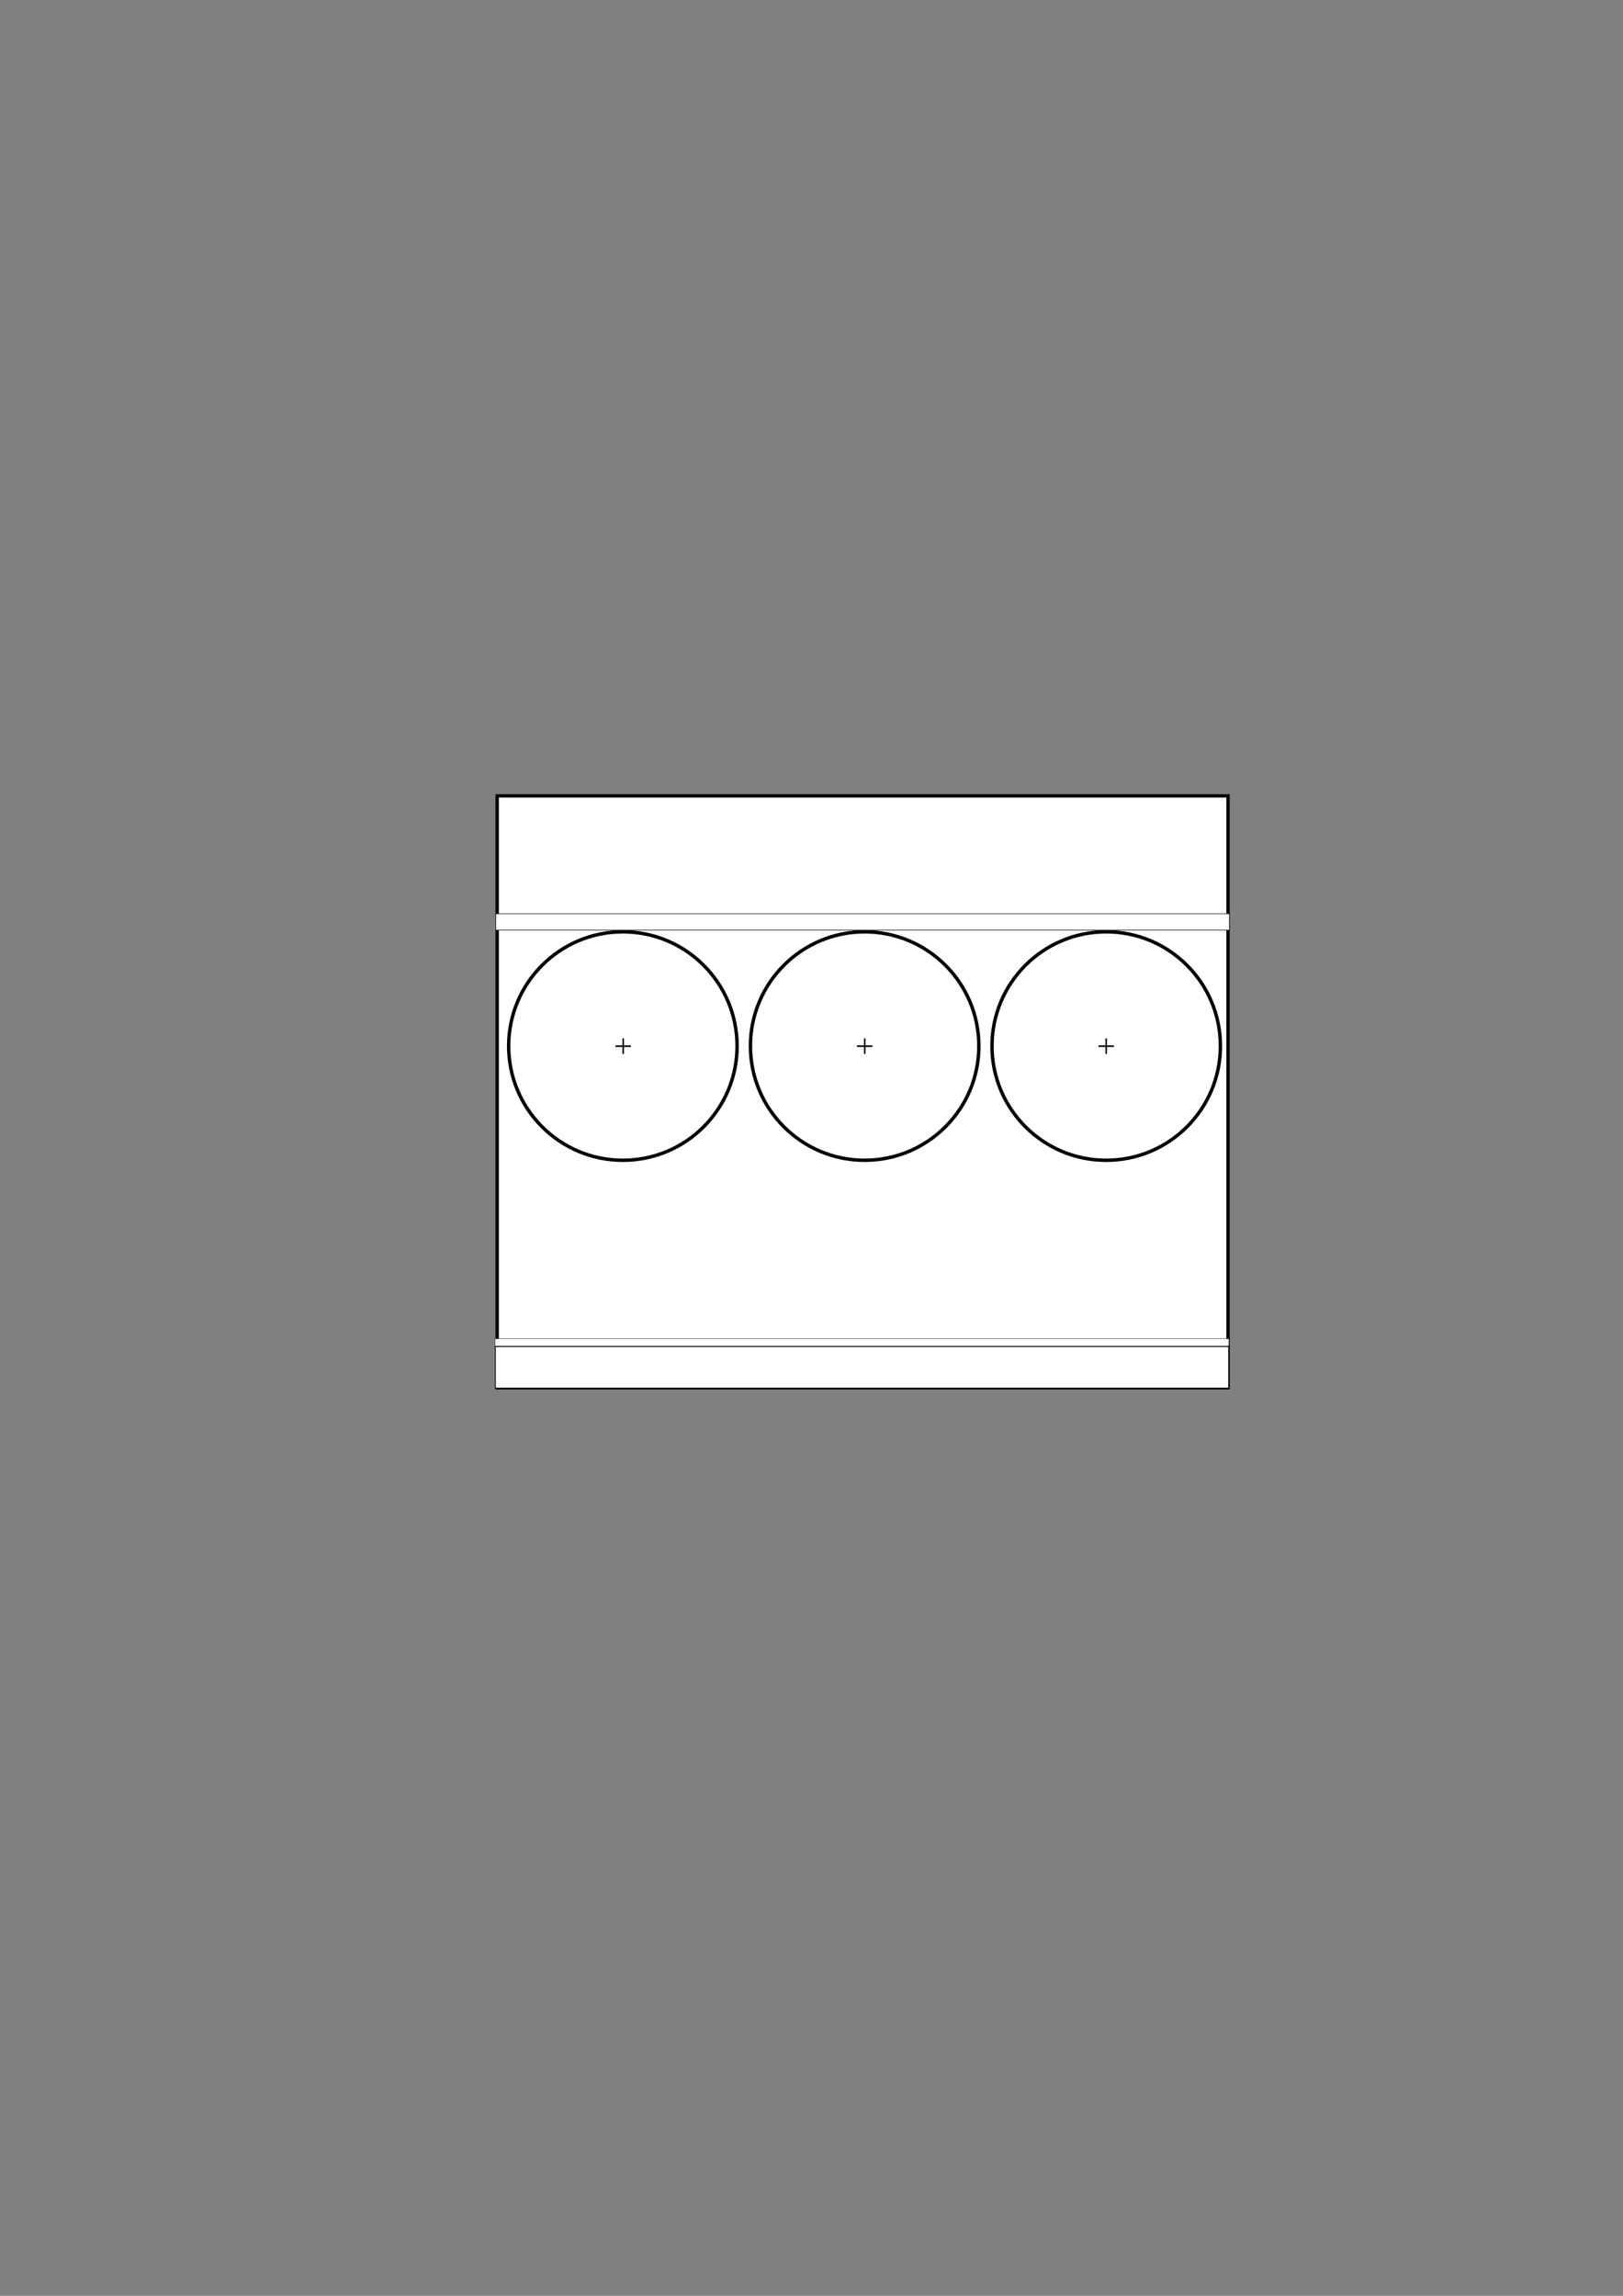 <?xml version="1.0" encoding="UTF-8" standalone="no"?>
<!-- Created with Inkscape (http://www.inkscape.org/) -->

<svg
   xmlns:dc="http://purl.org/dc/elements/1.1/"
   xmlns:cc="http://creativecommons.org/ns#"
   xmlns:rdf="http://www.w3.org/1999/02/22-rdf-syntax-ns#"
   xmlns:svg="http://www.w3.org/2000/svg"
   xmlns="http://www.w3.org/2000/svg"
   xmlns:sodipodi="http://sodipodi.sourceforge.net/DTD/sodipodi-0.dtd"
   xmlns:inkscape="http://www.inkscape.org/namespaces/inkscape"
   width="210mm"
   height="297mm"
   viewBox="0 0 744.094 1052.362"
   id="svg2"
   version="1.1"
   inkscape:version="0.91 r13725"
   sodipodi:docname="DXN501DG_DRILLS_30MM_CLEARANCE_FRONT.svg">
  <rect x="0" y="0" width="744.094" height="1052.362" fill="#808080" stroke="none"/>
  <defs
     id="defs4" />
  <sodipodi:namedview
     id="base"
     pagecolor="#ffffff"
     bordercolor="#666666"
     borderopacity="1.0"
     inkscape:pageopacity="0.0"
     inkscape:pageshadow="2"
     inkscape:zoom="0.98994949"
     inkscape:cx="353.15072"
     inkscape:cy="511.40098"
     inkscape:document-units="px"
     inkscape:current-layer="layer1"
     showgrid="false"
     showguides="true"
     inkscape:guide-bbox="true"
     inkscape:window-width="1366"
     inkscape:window-height="719"
     inkscape:window-x="0"
     inkscape:window-y="0"
     inkscape:window-maximized="1"
     inkscape:snap-bbox="false"
     inkscape:bbox-paths="true"
     inkscape:snap-global="true">
    <sodipodi:guide
       position="223.08,572.878"
       orientation="0,1"
       id="guide4819"
       inkscape:label=""
       inkscape:color="rgb(0,0,255)" />
    <sodipodi:guide
       position="228.042,712.915"
       orientation="1,0"
       id="guide4823" />
    <sodipodi:guide
       position="396.351,703.319"
       orientation="1,0"
       id="guide4825"
       inkscape:label=""
       inkscape:color="rgb(0,0,255)" />
    <sodipodi:guide
       position="285.622,703.571"
       orientation="1,0"
       id="guide4827"
       inkscape:label=""
       inkscape:color="rgb(0,0,255)" />
    <sodipodi:guide
       position="507.079,665.185"
       orientation="1,0"
       id="guide4831"
       inkscape:label=""
       inkscape:color="rgb(0,0,255)" />
  </sodipodi:namedview>
  <g
     inkscape:label="Layer 1"
     inkscape:groupmode="layer"
     id="layer1">
    <rect
       style="fill:#ffffff;fill-opacity:1;stroke:#000000;stroke-width:1.53;stroke-miterlimit:4;stroke-dasharray:none;stroke-opacity:1"
       id="rect4800"
       width="335.084"
       height="271.305"
       x="227.942"
       y="364.83" />
    <rect
       style="fill:#ffffff;fill-opacity:1;stroke:#000000;stroke-width:0.256;stroke-miterlimit:4;stroke-dasharray:none;stroke-opacity:1"
       id="rect4800-3"
       width="336.359"
       height="7.54"
       x="227.304"
       y="418.826" />
    <circle
       style="fill:#ffffff;fill-opacity:1;stroke:#000000;stroke-width:1.571;stroke-miterlimit:4;stroke-dasharray:none;stroke-opacity:1"
       id="path4821-7"
       cx="396.413"
       cy="479.489"
       r="52.364" />
    <circle
       style="fill:#ffffff;fill-opacity:1;stroke:#000000;stroke-width:1.571;stroke-miterlimit:4;stroke-dasharray:none;stroke-opacity:1"
       id="path4821-7-5"
       cx="507.159"
       cy="479.489"
       r="52.364" />
    <circle
       style="fill:#ffffff;fill-opacity:1;stroke:#000000;stroke-width:1.571;stroke-miterlimit:4;stroke-dasharray:none;stroke-opacity:1"
       id="path4821-7-6"
       cx="285.566"
       cy="479.489"
       r="52.364" />
    <g
       transform="translate(72.314,-36.676)"
       id="g4954-2">
      <path
         inkscape:connector-curvature="0"
         id="path4937-7"
         d="m 213.406,512.68 0,7.087"
         style="fill:none;fill-rule:evenodd;stroke:#000000;stroke-width:0.721px;stroke-linecap:butt;stroke-linejoin:miter;stroke-opacity:1" />
      <path
         inkscape:connector-curvature="0"
         id="path4937-1-0"
         d="m 216.949,516.224 -7.087,0"
         style="fill:none;fill-rule:evenodd;stroke:#000000;stroke-width:0.721px;stroke-linecap:butt;stroke-linejoin:miter;stroke-opacity:1" />
    </g>
    <g
       transform="translate(183.046,-36.676)"
       id="g4954-9">
      <path
         inkscape:connector-curvature="0"
         id="path4937-3"
         d="m 213.406,512.68 0,7.087"
         style="fill:none;fill-rule:evenodd;stroke:#000000;stroke-width:0.721px;stroke-linecap:butt;stroke-linejoin:miter;stroke-opacity:1" />
      <path
         inkscape:connector-curvature="0"
         id="path4937-1-6"
         d="m 216.949,516.224 -7.087,0"
         style="fill:none;fill-rule:evenodd;stroke:#000000;stroke-width:0.721px;stroke-linecap:butt;stroke-linejoin:miter;stroke-opacity:1" />
    </g>
    <g
       transform="translate(293.758,-36.676)"
       id="g4954-0">
      <path
         inkscape:connector-curvature="0"
         id="path4937-6"
         d="m 213.406,512.68 0,7.087"
         style="fill:none;fill-rule:evenodd;stroke:#000000;stroke-width:0.721px;stroke-linecap:butt;stroke-linejoin:miter;stroke-opacity:1" />
      <path
         inkscape:connector-curvature="0"
         id="path4937-1-2"
         d="m 216.949,516.224 -7.087,0"
         style="fill:none;fill-rule:evenodd;stroke:#000000;stroke-width:0.721px;stroke-linecap:butt;stroke-linejoin:miter;stroke-opacity:1" />
    </g>
    <rect
       style="fill:#ffffff;fill-opacity:1;stroke:#000000;stroke-width:0.406;stroke-miterlimit:4;stroke-dasharray:none;stroke-opacity:1"
       id="rect4800-3-9"
       width="336.246"
       height="19.051"
       x="227.081"
       y="617.255" />
    <rect
       style="fill:#ffffff;fill-opacity:1;stroke:#000000;stroke-width:0.17;stroke-miterlimit:4;stroke-dasharray:none;stroke-opacity:1"
       id="rect4800-3-2"
       width="336.444"
       height="3.349"
       x="226.982"
       y="613.668" />
  </g>
</svg>
